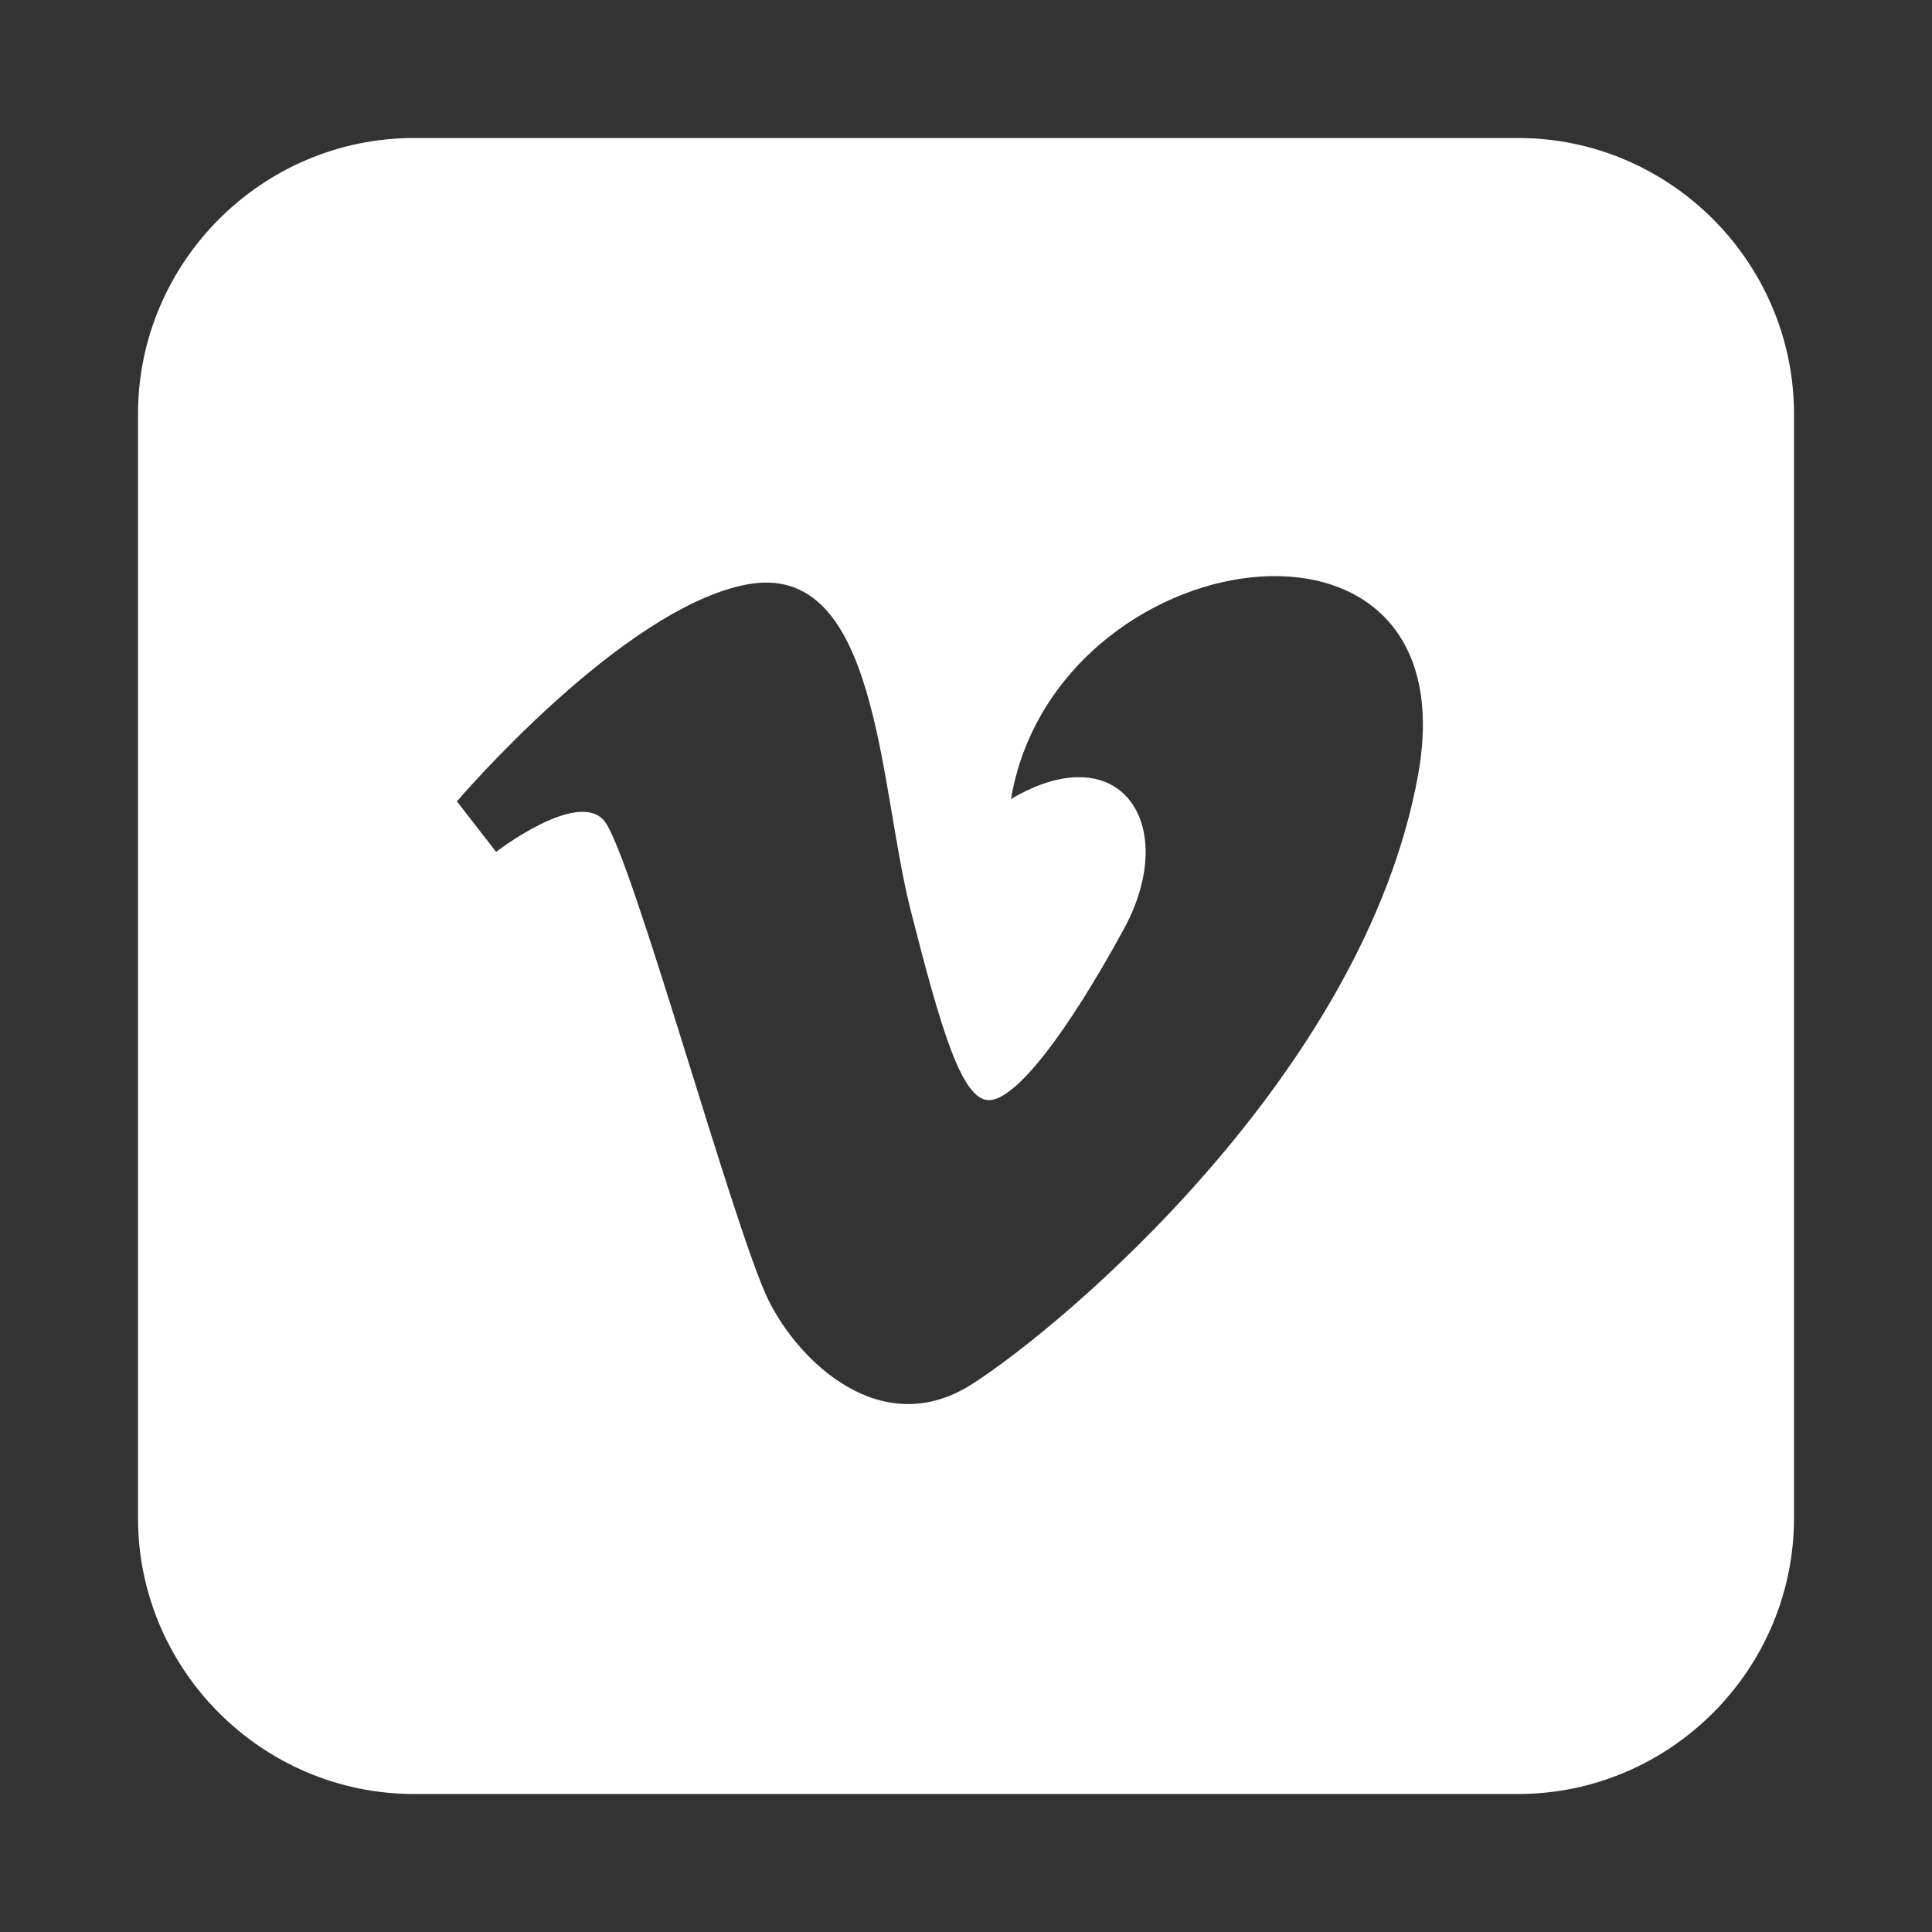 <?xml version="1.0" encoding="UTF-8"?>
<svg width="14px" height="14px" viewBox="0 0 14 14" version="1.1" xmlns="http://www.w3.org/2000/svg" xmlns:xlink="http://www.w3.org/1999/xlink">
    <rect x="0" y="0" width="14" height="14" fill="#333333" stroke="none"/>
    <!-- Generator: Sketch 52.4 (67378) - http://www.bohemiancoding.com/sketch -->
    <title>vimeo2</title>
    <desc>Created with Sketch.</desc>
    <g id="GCOX-确定版" stroke="none" stroke-width="1" fill="none" fill-rule="evenodd">
        <g id="Home" transform="translate(-560, -3094)">
            <g id="底部" transform="translate(0, 2928)">
                <g id="分组-32" transform="translate(521, 35)">
                    <g id="分组-31" transform="translate(0, 102)">
                        <g id="vimeo2" transform="translate(39, 29)">
                            <rect id="矩形" fill="#000000" opacity="0" x="0" y="0" width="14" height="14"></rect>
                            <path d="M11,1 L3,1 C1.9,1 1,1.9 1,3 L1,11 C1,12.101 1.9,13 3,13 L11,13 C12.1,13 13,12.101 13,11 L13,3 C13,1.9 12.1,1 11,1 Z M10.276,5.615 C9.885,7.779 7.699,9.612 7.042,10.031 C6.385,10.449 5.785,9.863 5.568,9.42 C5.319,8.914 4.572,6.173 4.377,5.946 C4.182,5.72 3.595,6.173 3.595,6.173 L3.311,5.807 C3.311,5.807 4.502,4.41 5.408,4.236 C6.368,4.051 6.367,5.685 6.598,6.592 C6.821,7.47 6.971,7.972 7.166,7.972 C7.362,7.972 7.735,7.482 8.144,6.732 C8.553,5.981 8.126,5.318 7.326,5.79 C7.646,3.904 10.667,3.451 10.276,5.615 Z" id="形状" fill="#FFFFFF" fill-rule="nonzero"></path>
                        </g>
                    </g>
                </g>
            </g>
        </g>
    </g>
</svg>